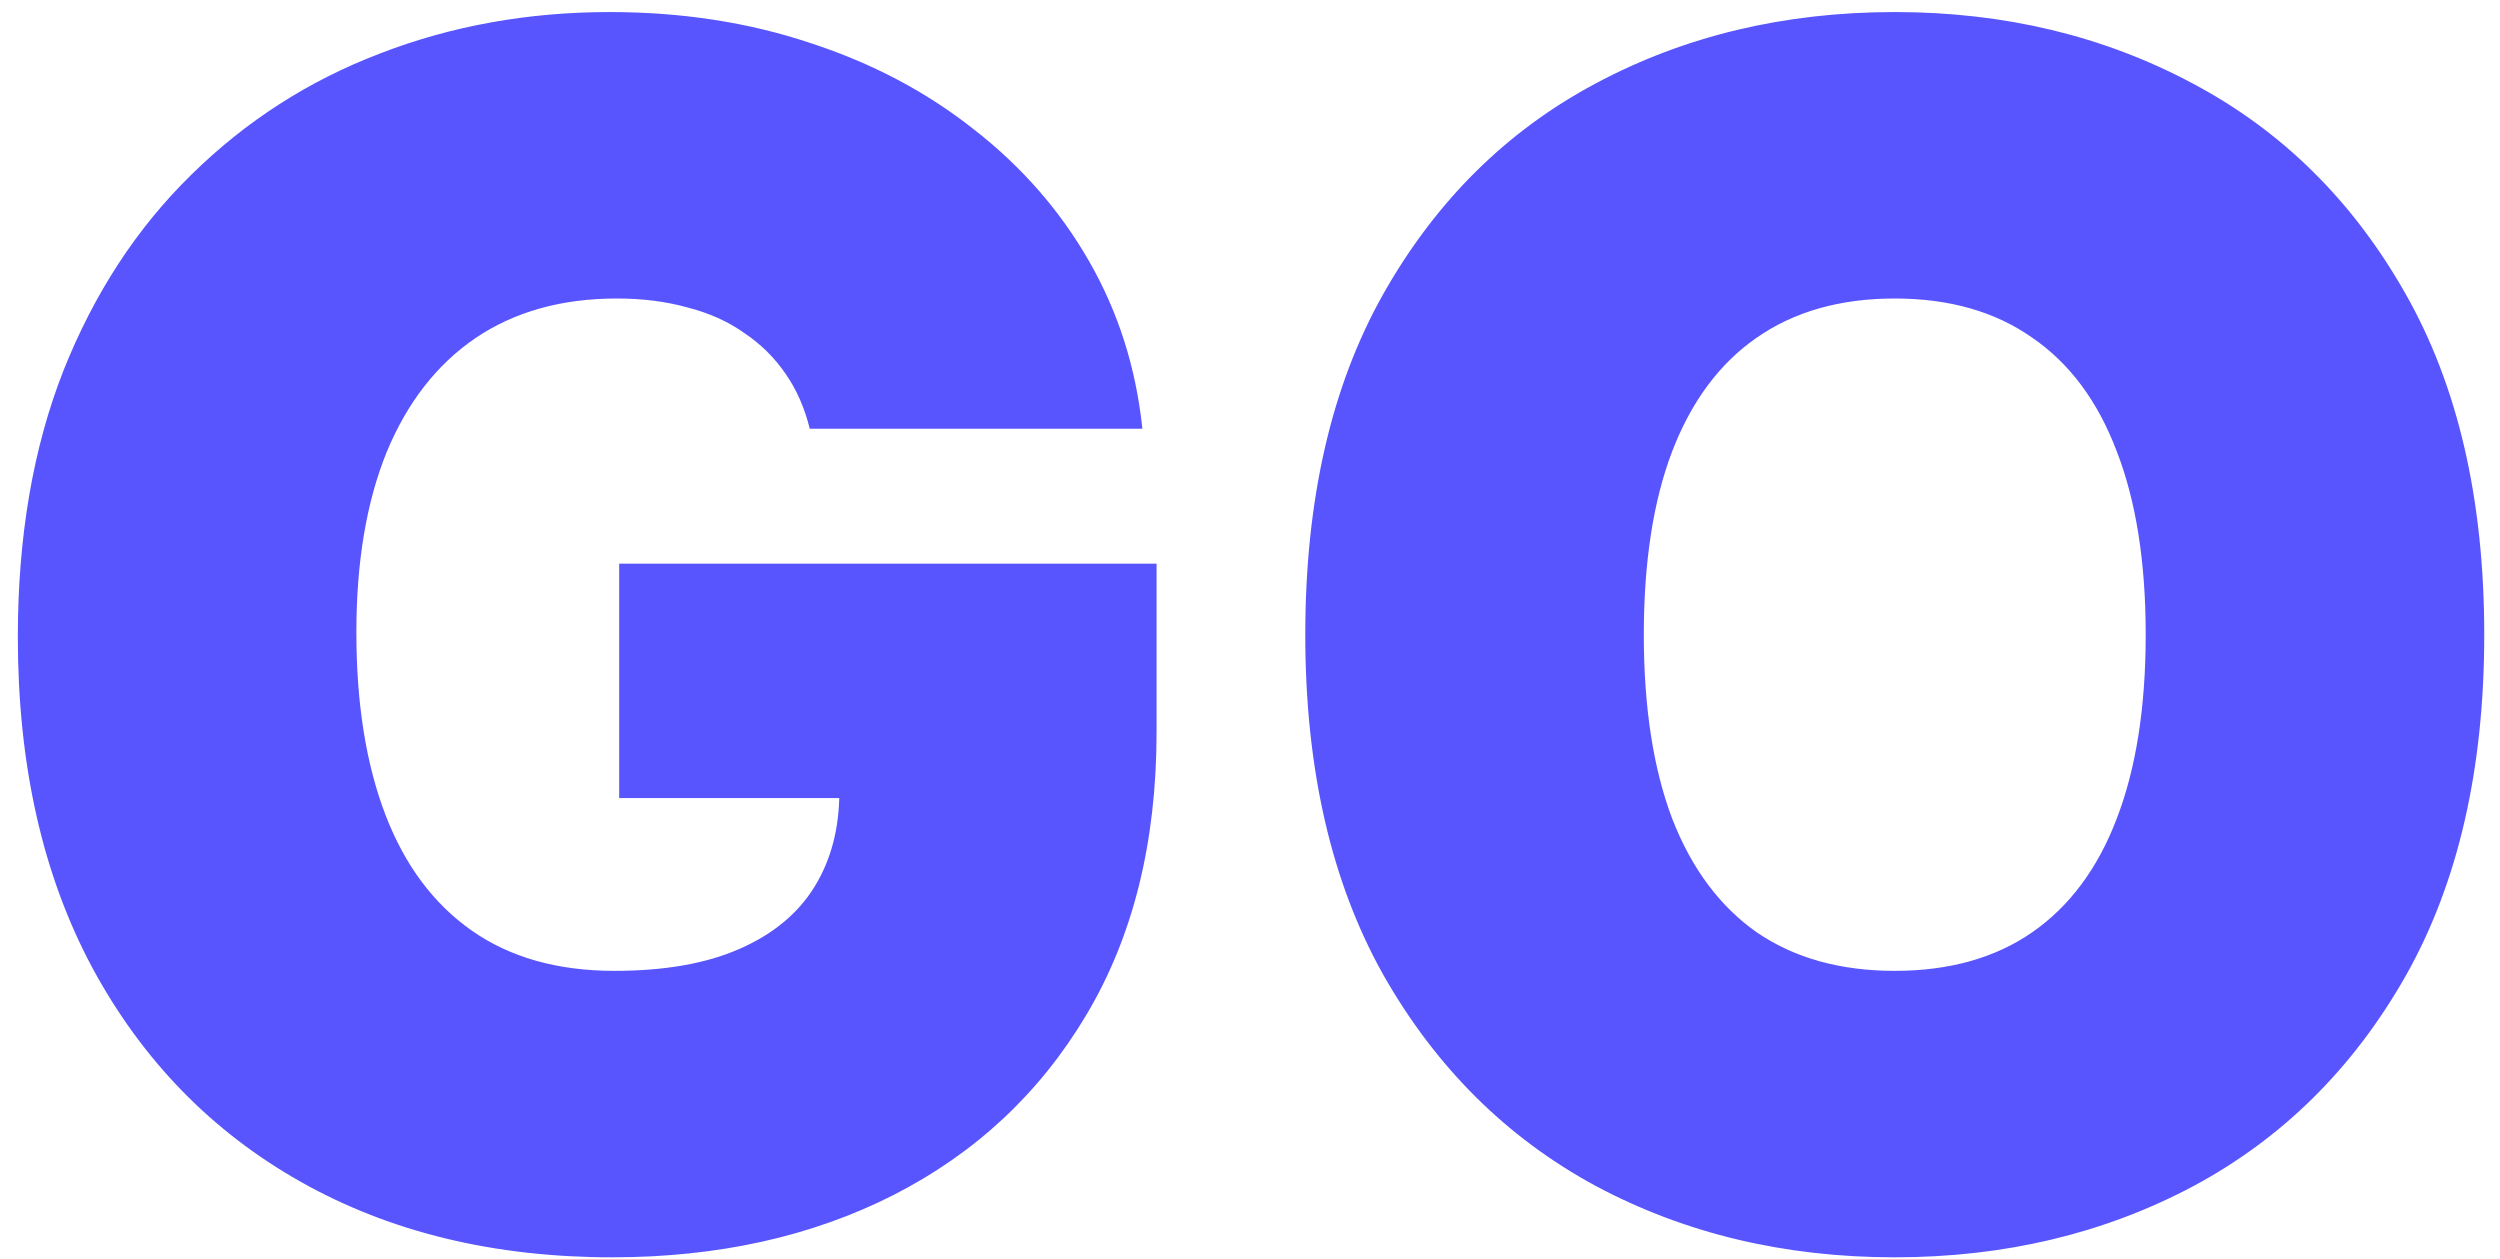 <svg width="135" height="68" viewBox="0 0 135 68" fill="none" xmlns="http://www.w3.org/2000/svg">
<path d="M43.726 23.151C43.449 22.021 43.012 21.03 42.416 20.178C41.819 19.305 41.073 18.57 40.178 17.973C39.305 17.355 38.282 16.897 37.11 16.599C35.959 16.279 34.692 16.119 33.307 16.119C30.324 16.119 27.778 16.833 25.668 18.261C23.58 19.688 21.982 21.744 20.874 24.429C19.788 27.114 19.244 30.352 19.244 34.145C19.244 37.98 19.766 41.261 20.81 43.989C21.854 46.716 23.41 48.804 25.477 50.253C27.543 51.702 30.111 52.426 33.179 52.426C35.885 52.426 38.133 52.032 39.923 51.244C41.734 50.455 43.087 49.337 43.981 47.888C44.876 46.439 45.324 44.734 45.324 42.774L48.392 43.094H33.435V30.438H62.455V39.514C62.455 45.48 61.187 50.583 58.651 54.823C56.137 59.042 52.664 62.281 48.232 64.539C43.822 66.776 38.761 67.895 33.051 67.895C26.68 67.895 21.087 66.542 16.272 63.836C11.457 61.13 7.696 57.273 4.99 52.266C2.305 47.259 0.963 41.304 0.963 34.401C0.963 28.989 1.783 24.195 3.424 20.018C5.086 15.842 7.387 12.316 10.327 9.44C13.268 6.542 16.666 4.358 20.523 2.888C24.379 1.396 28.513 0.651 32.923 0.651C36.801 0.651 40.402 1.205 43.726 2.312C47.071 3.399 50.022 4.955 52.579 6.979C55.157 8.982 57.234 11.357 58.811 14.106C60.388 16.854 61.347 19.869 61.688 23.151H43.726ZM134.149 34.273C134.149 41.56 132.732 47.707 129.899 52.714C127.065 57.7 123.24 61.481 118.425 64.06C113.61 66.617 108.24 67.895 102.317 67.895C96.351 67.895 90.96 66.606 86.145 64.028C81.351 61.428 77.537 57.636 74.703 52.65C71.891 47.643 70.485 41.517 70.485 34.273C70.485 26.986 71.891 20.849 74.703 15.864C77.537 10.857 81.351 7.075 86.145 4.518C90.96 1.94 96.351 0.651 102.317 0.651C108.24 0.651 113.61 1.94 118.425 4.518C123.24 7.075 127.065 10.857 129.899 15.864C132.732 20.849 134.149 26.986 134.149 34.273ZM115.868 34.273C115.868 30.352 115.346 27.05 114.302 24.365C113.279 21.659 111.756 19.614 109.732 18.229C107.729 16.822 105.257 16.119 102.317 16.119C99.377 16.119 96.894 16.822 94.87 18.229C92.867 19.614 91.344 21.659 90.3 24.365C89.277 27.05 88.766 30.352 88.766 34.273C88.766 38.193 89.277 41.506 90.3 44.212C91.344 46.897 92.867 48.943 94.87 50.349C96.894 51.734 99.377 52.426 102.317 52.426C105.257 52.426 107.729 51.734 109.732 50.349C111.756 48.943 113.279 46.897 114.302 44.212C115.346 41.506 115.868 38.193 115.868 34.273Z" fill="#5855FF"/>
</svg>
